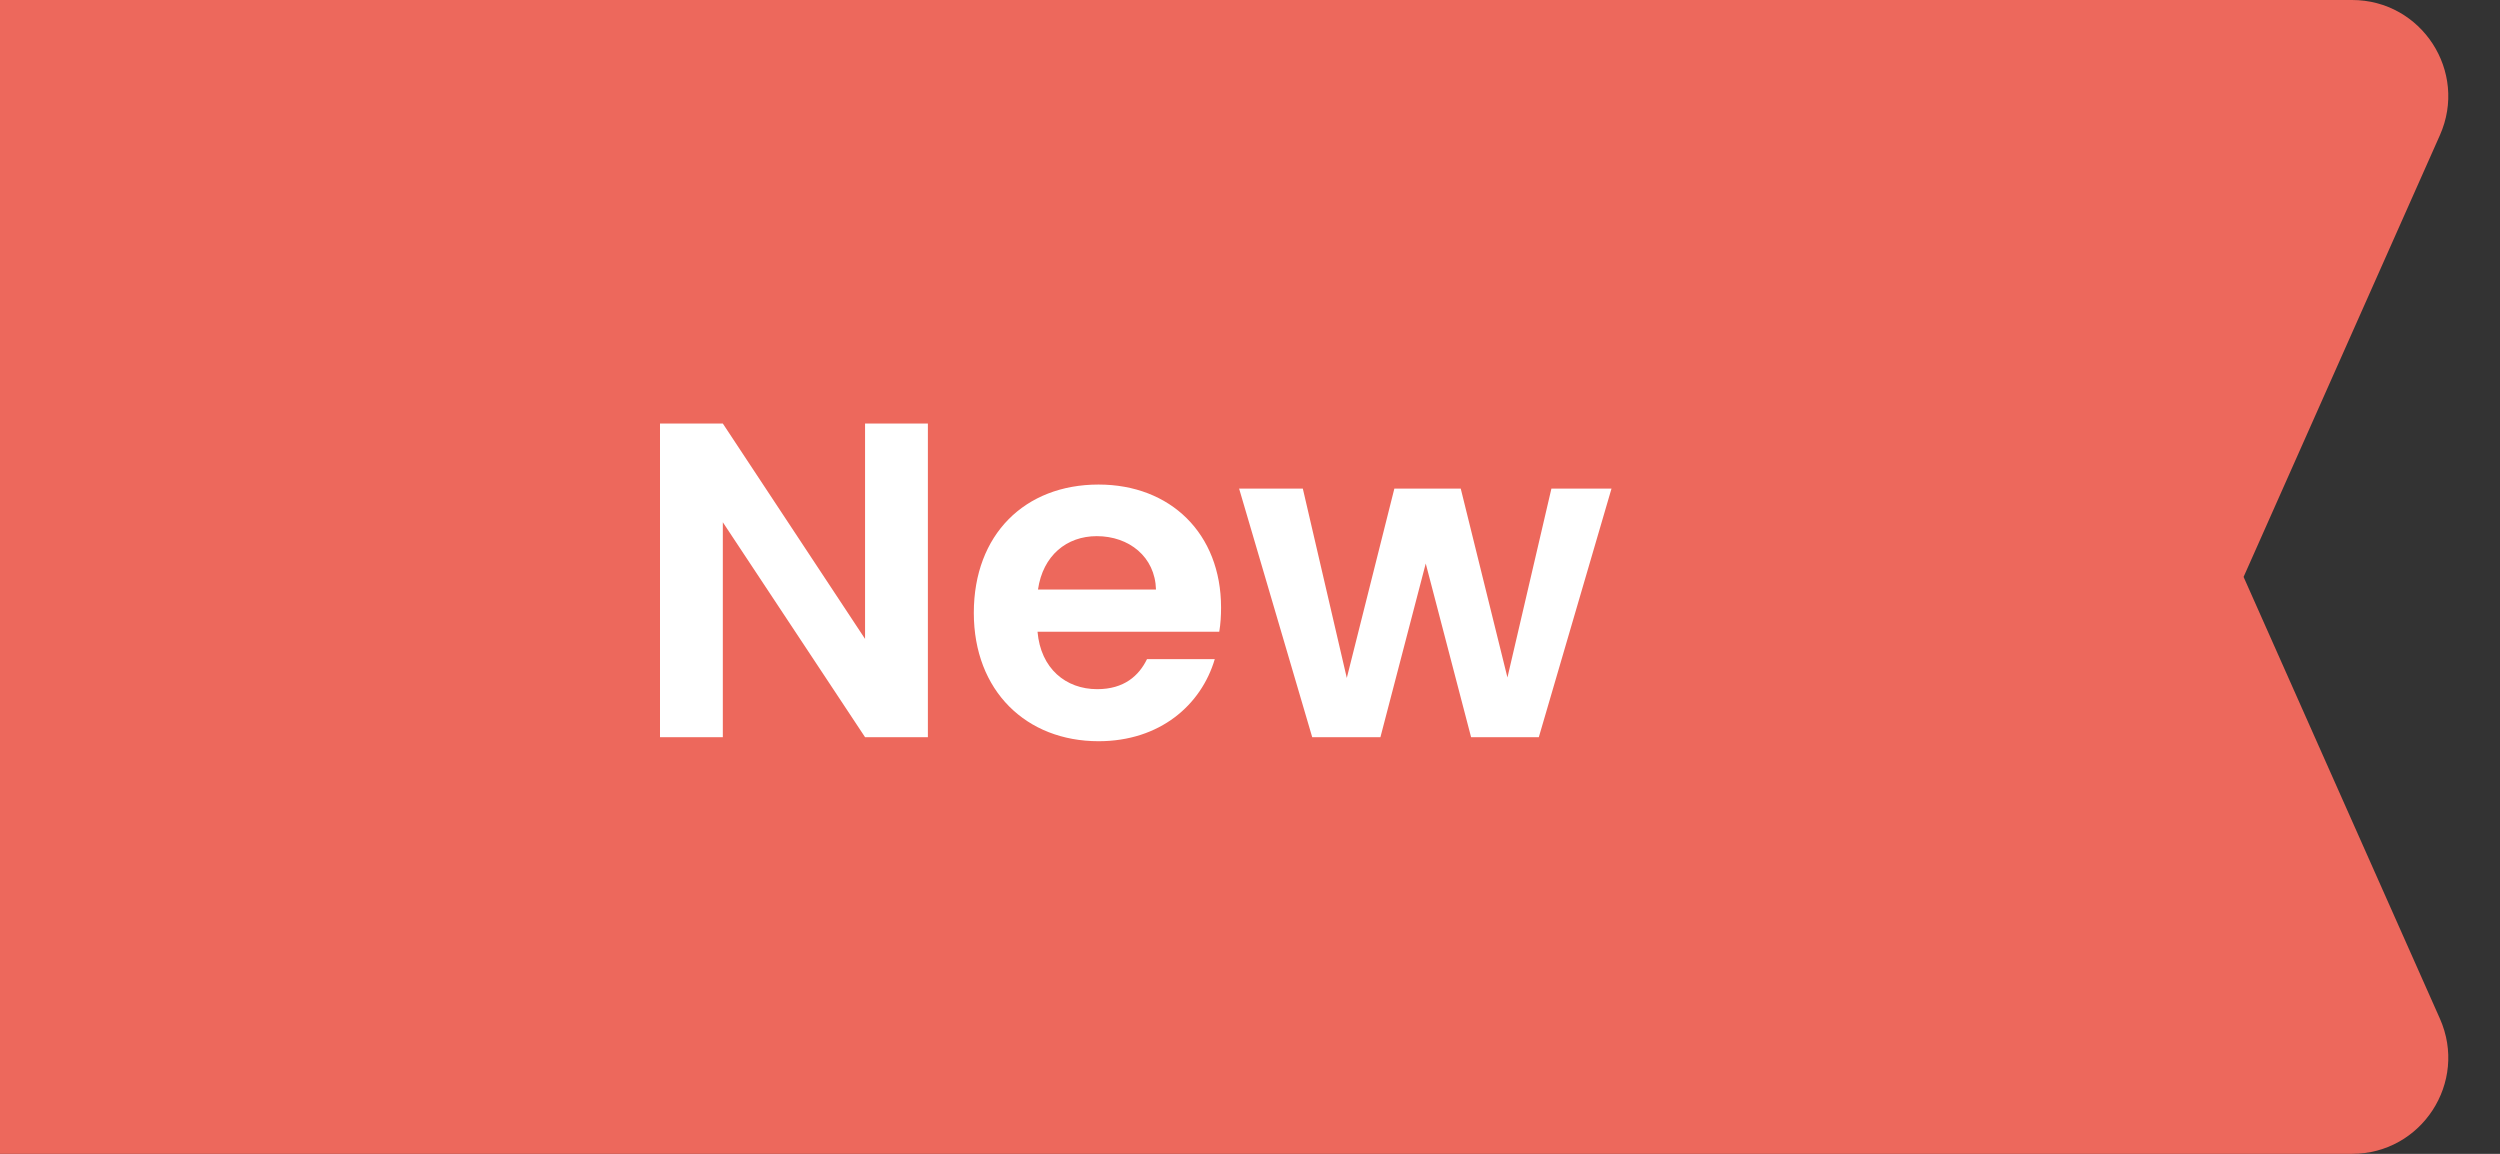 <svg width="78" height="36" viewBox="0 0 78 36" fill="none" xmlns="http://www.w3.org/2000/svg">
<rect x="0" y="0" width="78" height="36" fill="#333333" stroke="none"/>
<path d="M0 0H73.384C75.555 0 77.007 2.235 76.125 4.218L70 18L76.125 31.782C77.007 33.765 75.555 36 73.384 36H0V0Z" fill="#ED685C"/>
<path d="M26.99 13.214V19.934L22.552 13.214H20.592V23H22.552V16.294L26.99 23H28.95V13.214H26.99ZM34.219 16.728C35.227 16.728 36.039 17.372 36.067 18.394H32.385C32.539 17.33 33.281 16.728 34.219 16.728ZM37.901 20.564H35.787C35.535 21.082 35.073 21.502 34.233 21.502C33.253 21.502 32.469 20.858 32.371 19.71H38.041C38.083 19.458 38.097 19.206 38.097 18.954C38.097 16.644 36.515 15.118 34.275 15.118C31.979 15.118 30.383 16.672 30.383 19.122C30.383 21.558 32.021 23.126 34.275 23.126C36.193 23.126 37.481 21.992 37.901 20.564ZM40.941 23H43.069L44.483 17.582L45.898 23H48.011L50.279 15.244H48.404L47.032 21.138L45.575 15.244H43.504L42.02 21.152L40.648 15.244H38.66L40.941 23Z" fill="white"/>
</svg>
